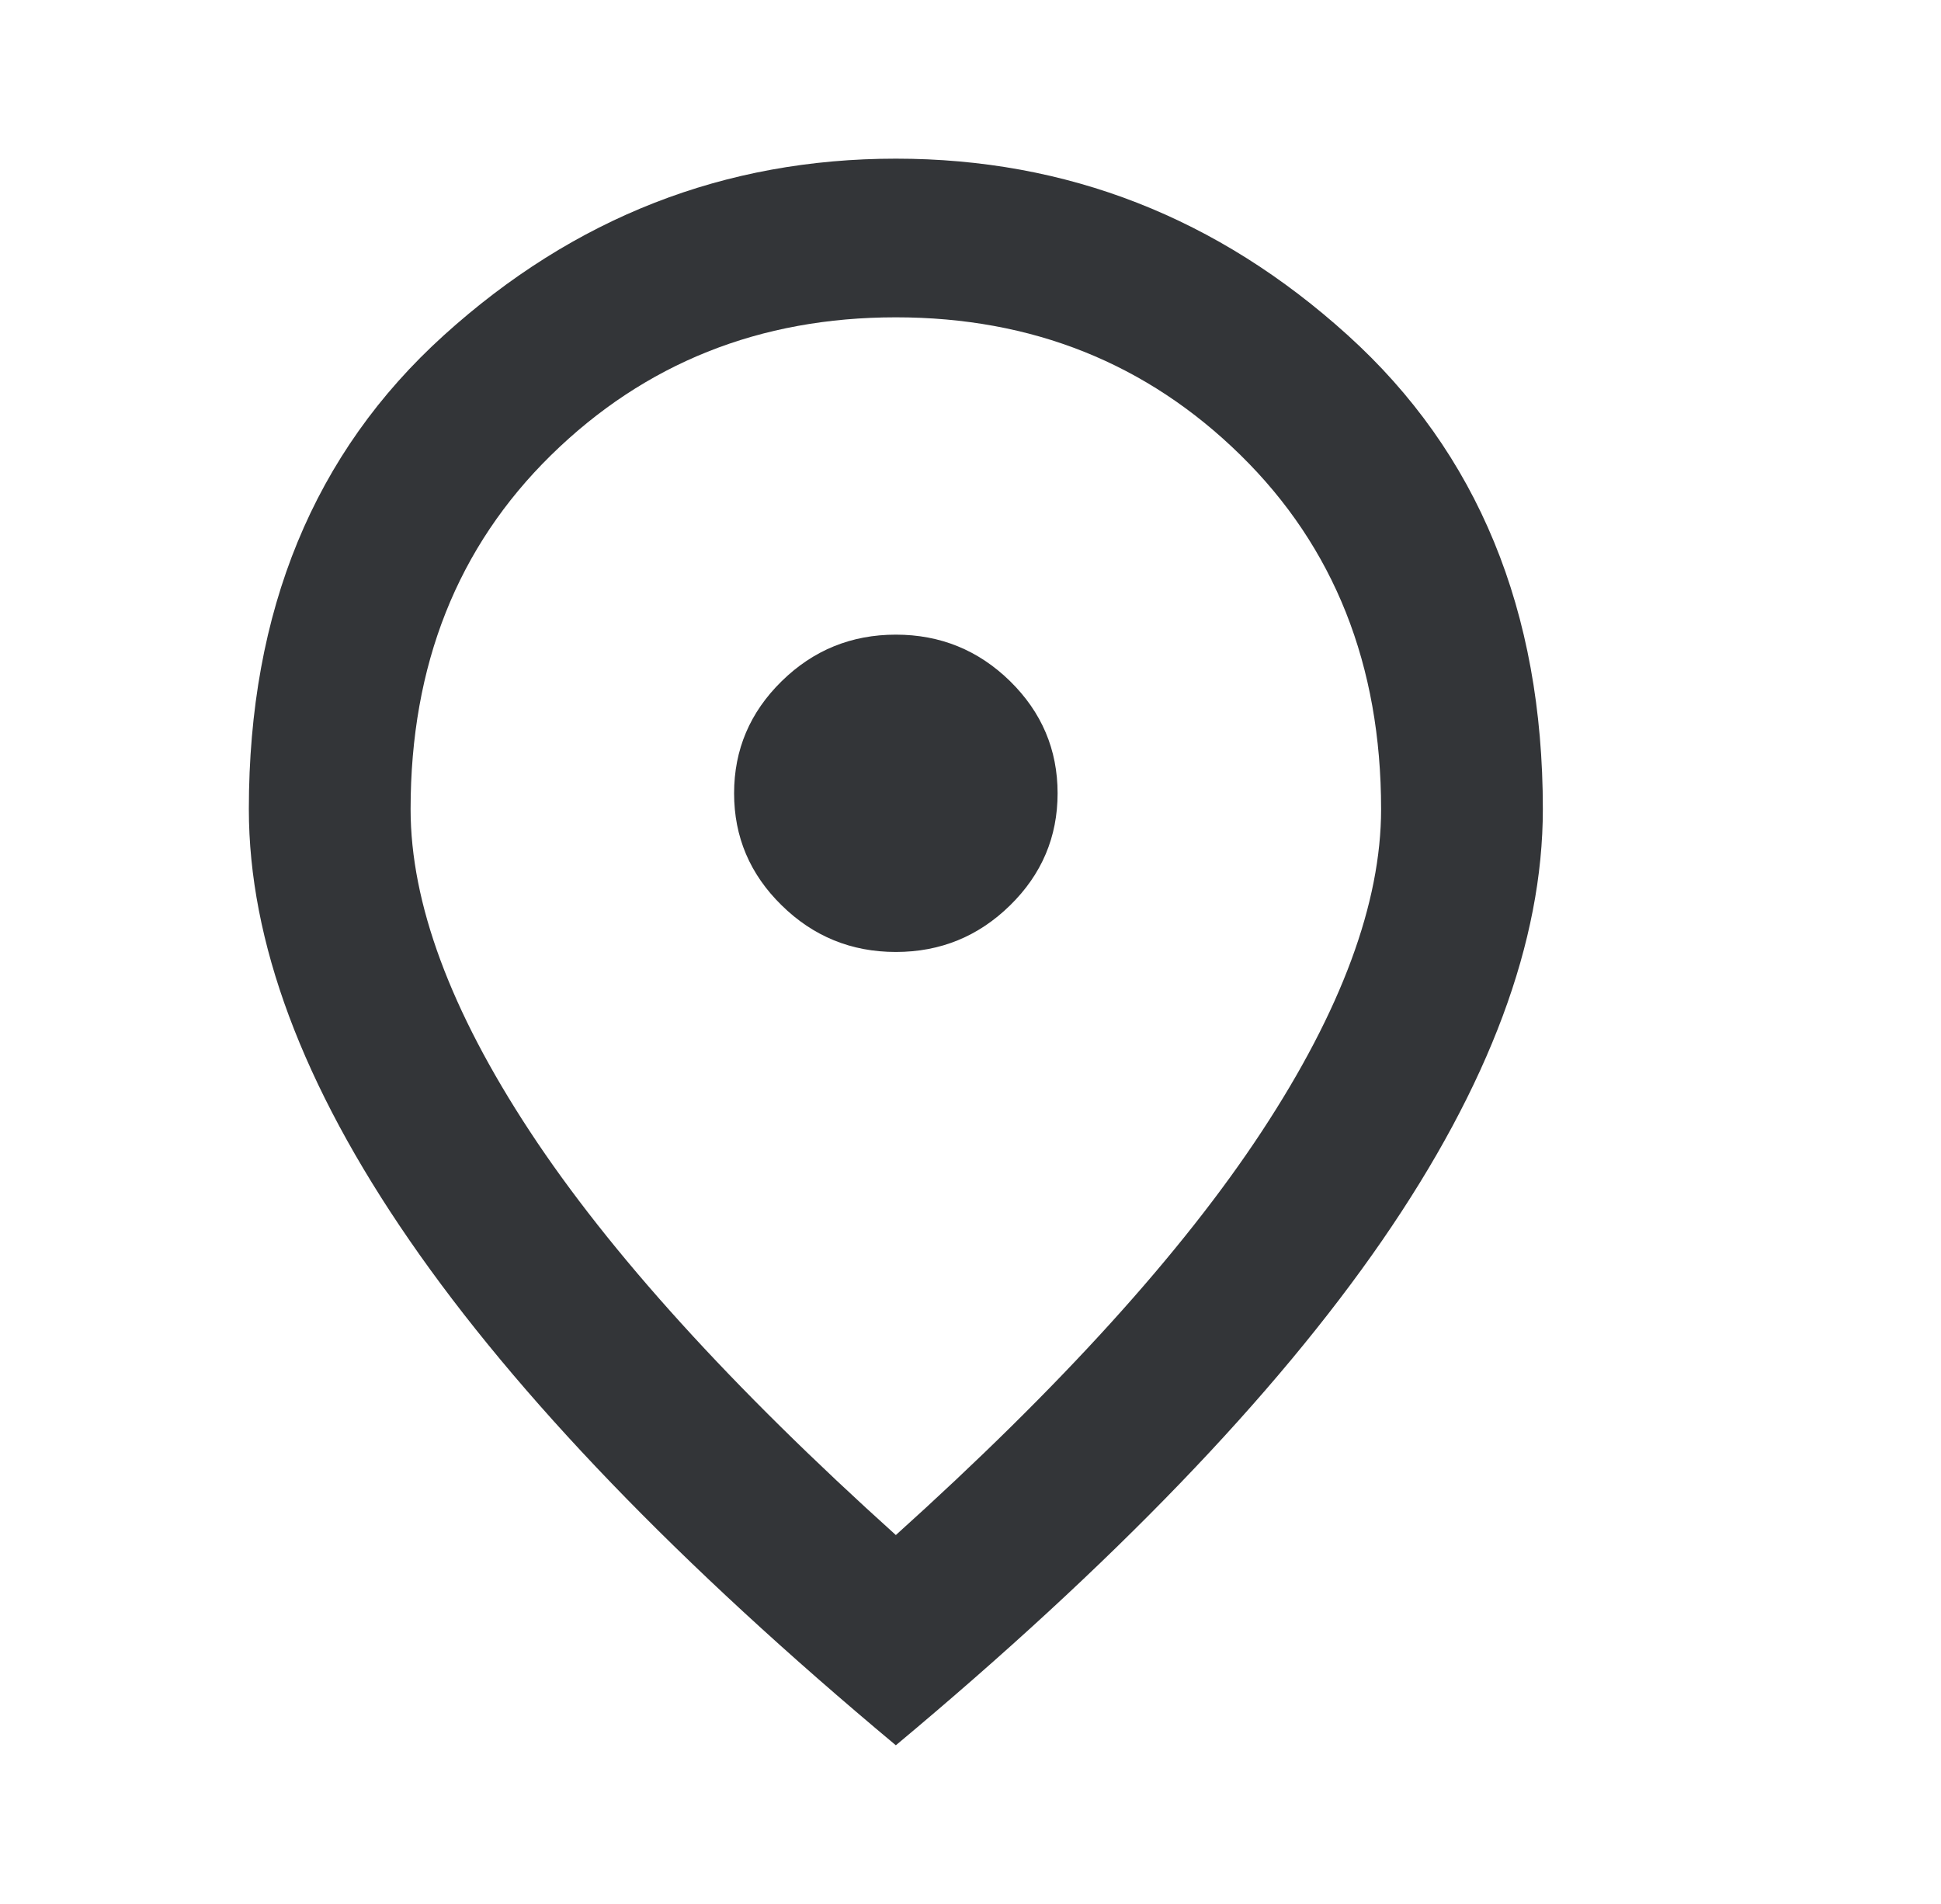 <svg width="156" height="153" viewBox="0 0 156 153" fill="none" xmlns="http://www.w3.org/2000/svg">
<path d="M72 76.5C75.575 76.5 78.636 75.251 81.184 72.751C83.728 70.257 85 67.256 85 63.75C85 60.244 83.728 57.241 81.184 54.742C78.636 52.247 75.575 51 72 51C68.425 51 65.366 52.247 62.822 54.742C60.274 57.241 59 60.244 59 63.75C59 67.256 60.274 70.257 62.822 72.751C65.366 75.251 68.425 76.5 72 76.5ZM72 123.356C85.217 111.456 95.021 100.644 101.412 90.92C107.804 81.201 111 72.569 111 65.025C111 53.444 107.234 43.96 99.703 36.573C92.176 29.191 82.942 25.5 72 25.5C61.058 25.5 51.822 29.191 44.291 36.573C36.764 43.96 33 53.444 33 65.025C33 72.569 36.196 81.201 42.587 90.92C48.979 100.644 58.783 111.456 72 123.356ZM72 140.25C54.558 125.694 41.532 112.172 32.922 99.686C24.307 87.204 20 75.65 20 65.025C20 49.087 25.228 36.391 35.684 26.934C46.136 17.478 58.242 12.75 72 12.75C85.758 12.75 97.864 17.478 108.315 26.934C118.772 36.391 124 49.087 124 65.025C124 75.65 119.695 87.204 111.084 99.686C102.47 112.172 89.442 125.694 72 140.25Z" fill="#333538"/>
</svg>

